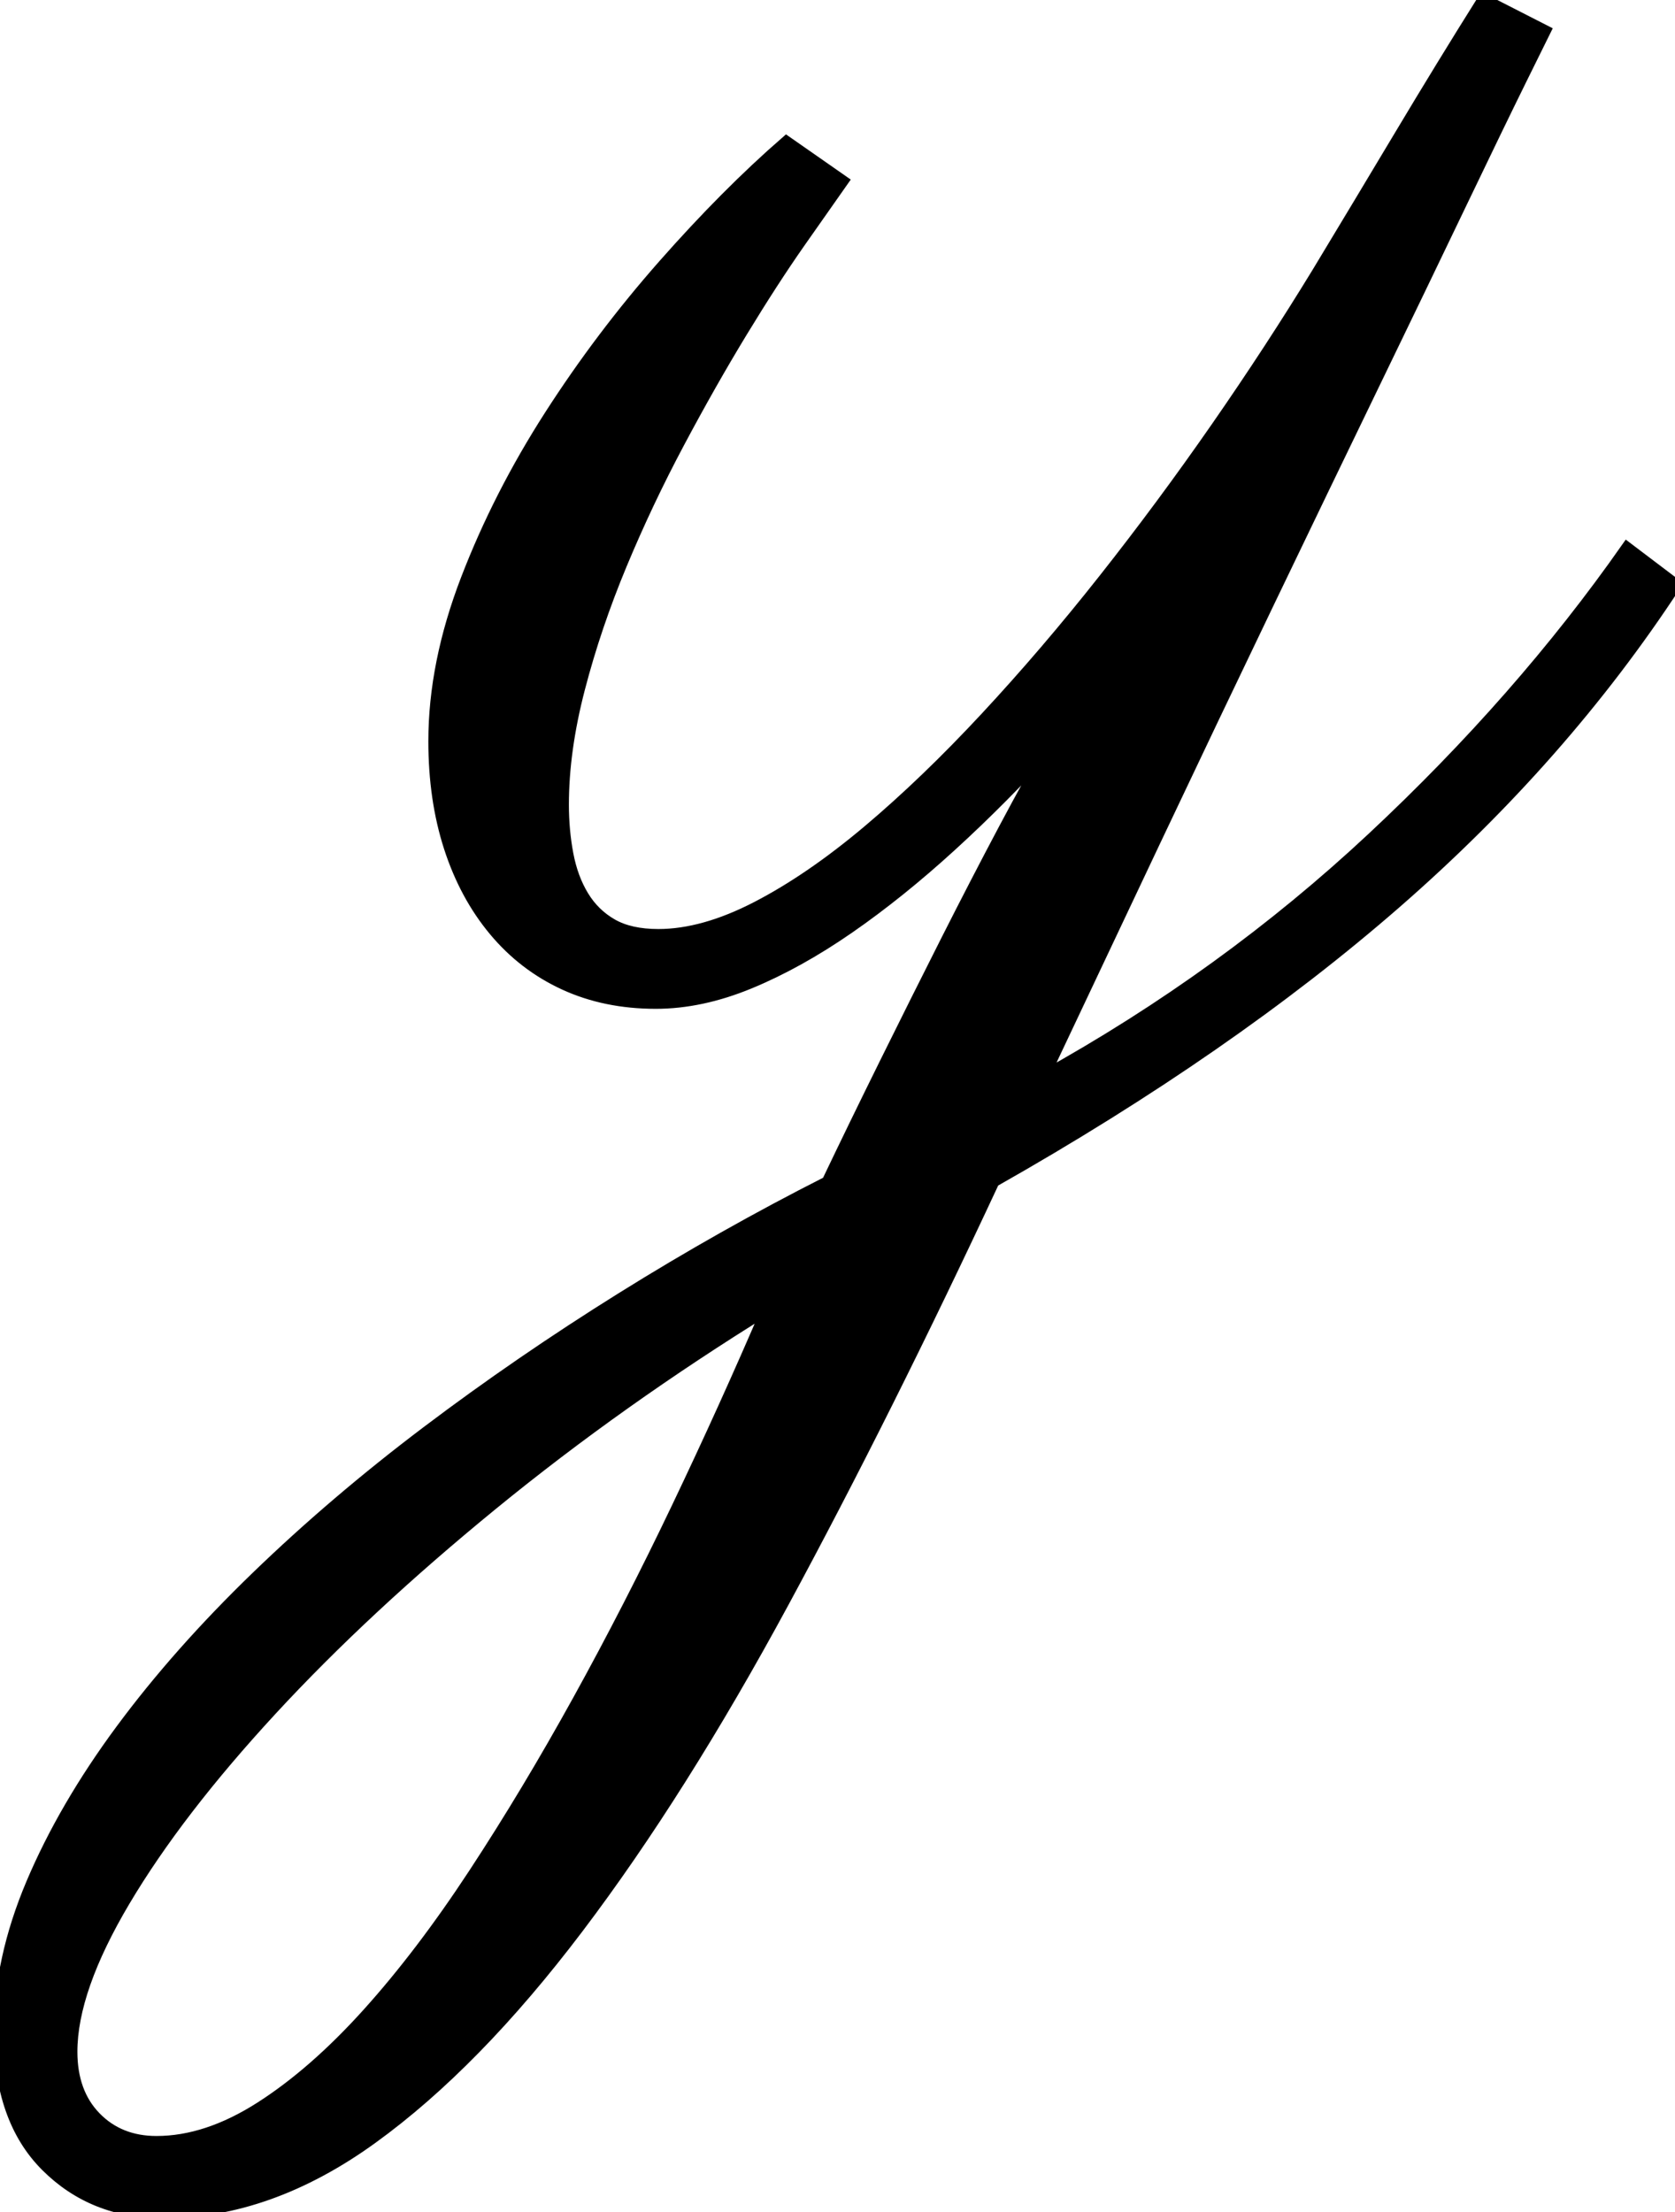 <svg width="126.465" height="166.993" viewBox="0 0 126.465 166.993" xmlns="http://www.w3.org/2000/svg"><g id="svgGroup" stroke-linecap="round" fill-rule="evenodd" font-size="9pt" stroke="#000" stroke-width="0.25mm" fill="#000" style="stroke:#000;stroke-width:0.25mm;fill:#000"><path d="M 59.375 10.742 L 63.574 13.672 Q 62.402 15.332 60.352 18.262 Q 58.301 21.191 55.957 25.049 Q 53.613 28.906 51.221 33.398 Q 48.828 37.891 46.875 42.578 Q 44.922 47.266 43.701 51.953 Q 42.48 56.641 42.48 60.742 Q 42.48 62.695 42.822 64.502 Q 43.164 66.309 43.994 67.676 Q 44.824 69.043 46.191 69.824 Q 47.559 70.605 49.707 70.605 Q 53.125 70.605 57.178 68.506 Q 61.23 66.406 65.576 62.744 Q 69.922 59.082 74.463 54.199 Q 79.004 49.316 83.398 43.75 Q 87.793 38.184 91.895 32.275 Q 95.996 26.367 99.512 20.605 Q 102.637 15.43 105.762 10.205 Q 108.887 4.98 112.012 0 L 116.602 2.344 Q 116.504 2.539 114.795 6.006 Q 113.086 9.473 110.254 15.381 Q 107.422 21.289 103.662 29.053 Q 99.902 36.816 95.703 45.557 Q 91.504 54.297 87.158 63.477 Q 82.813 72.656 78.711 81.348 Q 92.48 73.73 103.662 63.281 Q 114.844 52.832 122.852 41.406 L 126.465 44.141 Q 117.969 57.129 105.371 68.115 Q 92.773 79.102 75 89.16 Q 66.895 106.543 59.131 120.898 Q 51.367 135.254 43.604 145.508 Q 35.84 155.762 28.076 161.377 Q 20.313 166.992 12.305 166.992 Q 7.031 166.992 3.516 163.477 Q 0 159.961 0 153.418 Q 0 147.949 2.441 142.188 Q 4.883 136.426 9.18 130.615 Q 13.477 124.805 19.385 119.092 Q 25.293 113.379 32.275 108.105 Q 39.258 102.832 46.924 98.047 Q 54.59 93.262 62.5 89.258 Q 64.551 84.961 66.895 80.225 Q 69.238 75.488 71.484 71.045 Q 73.73 66.602 75.83 62.646 Q 77.93 58.691 79.492 56.055 Q 75.684 60.254 71.777 63.818 Q 67.871 67.383 64.063 70.02 Q 60.254 72.656 56.592 74.17 Q 52.93 75.684 49.512 75.684 Q 45.703 75.684 42.627 74.268 Q 39.551 72.852 37.354 70.215 Q 35.156 67.578 33.984 63.965 Q 32.813 60.352 32.813 55.957 Q 32.813 50.098 35.254 43.75 Q 37.695 37.402 41.553 31.396 Q 45.41 25.391 50.146 20.02 Q 54.883 14.648 59.375 10.742 Z M 58.008 98.73 Q 46.777 105.664 37.158 113.525 Q 27.539 121.387 20.459 129.053 Q 13.379 136.719 9.375 143.457 Q 5.371 150.195 5.371 154.883 Q 5.371 158.008 7.178 159.863 Q 8.984 161.719 11.816 161.719 Q 15.625 161.719 19.678 159.131 Q 23.73 156.543 27.783 152.051 Q 31.836 147.559 35.84 141.455 Q 39.844 135.352 43.701 128.369 Q 47.559 121.387 51.172 113.818 Q 54.785 106.25 58.008 98.73 Z" id="0" vector-effect="non-scaling-stroke"/></g></svg>